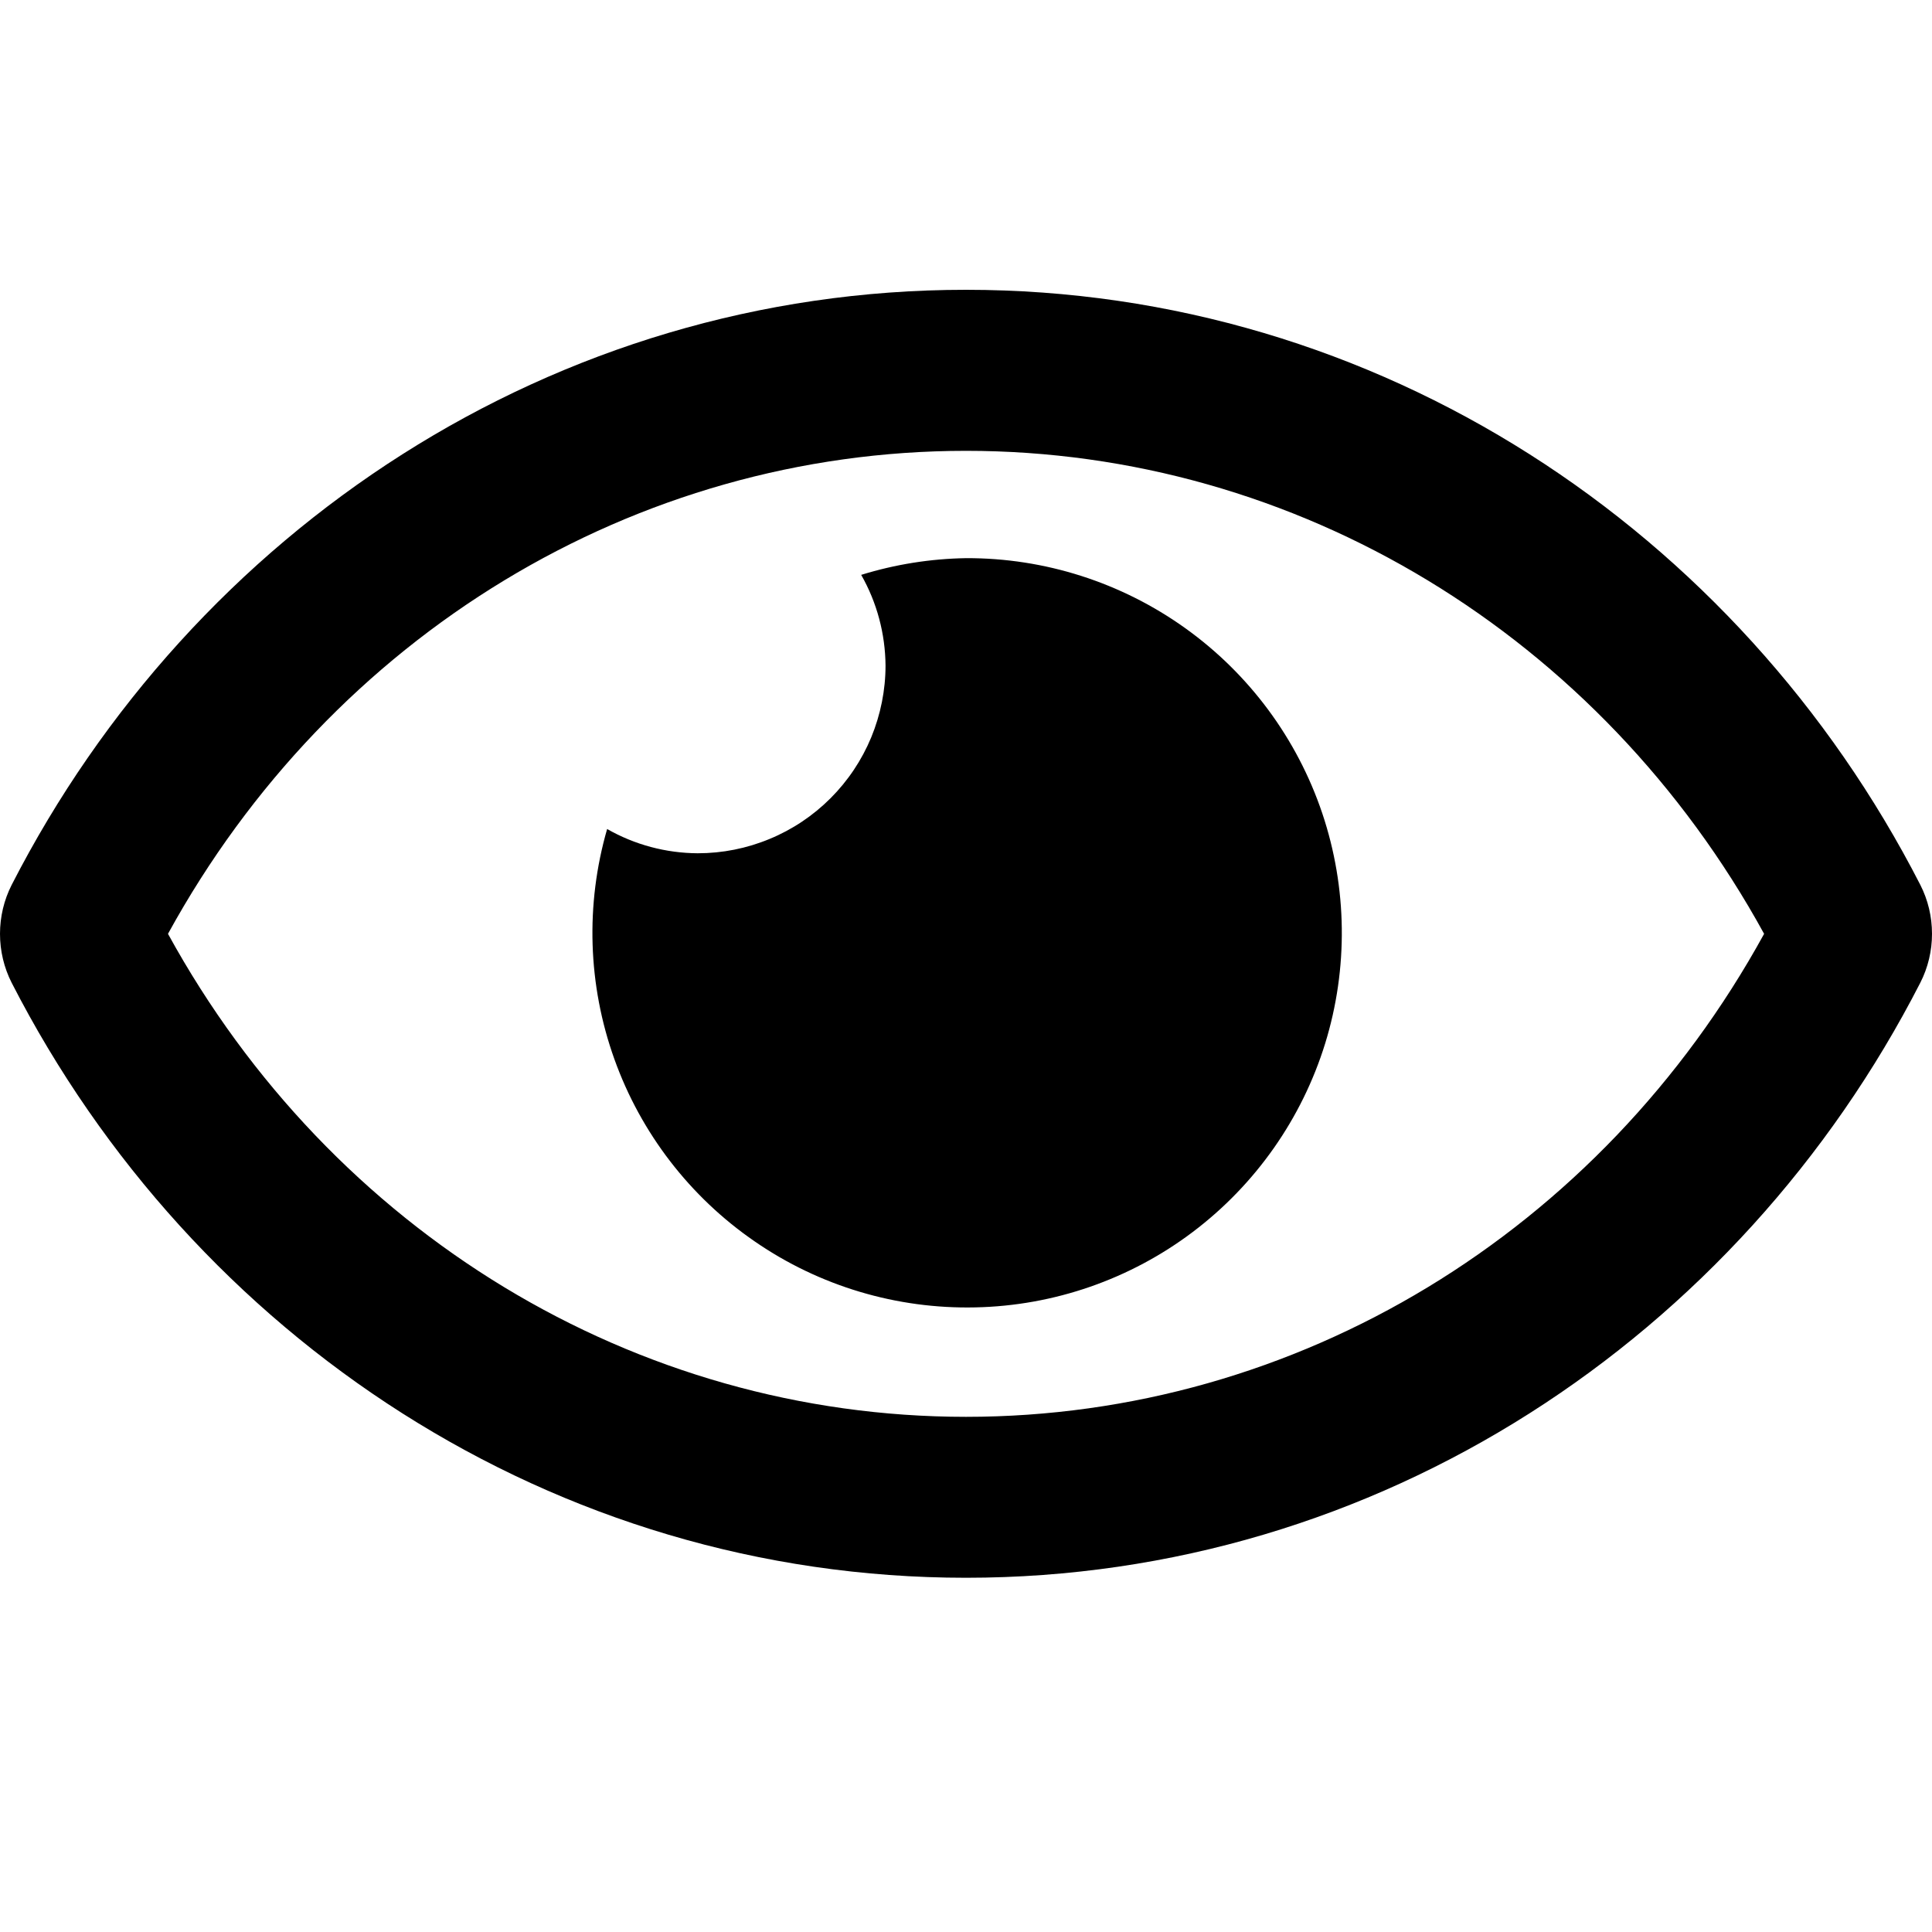 <svg width="20" height="20" viewBox="0 0 20 20" fill="none" xmlns="http://www.w3.org/2000/svg">
<path d="M10 5.778C9.632 5.784 9.267 5.842 8.915 5.951C9.078 6.237 9.164 6.56 9.167 6.889C9.167 7.144 9.116 7.397 9.019 7.633C8.921 7.869 8.778 8.083 8.597 8.264C8.417 8.444 8.202 8.588 7.966 8.685C7.73 8.783 7.478 8.833 7.222 8.833C6.893 8.831 6.571 8.745 6.285 8.582C6.059 9.364 6.085 10.197 6.36 10.964C6.634 11.73 7.143 12.391 7.814 12.852C8.484 13.314 9.283 13.552 10.097 13.534C10.911 13.517 11.699 13.243 12.348 12.753C12.998 12.262 13.477 11.58 13.718 10.802C13.958 10.024 13.947 9.19 13.688 8.419C13.428 7.647 12.932 6.977 12.27 6.503C11.608 6.029 10.814 5.775 10 5.778ZM19.879 9.16C17.996 5.486 14.268 3 10 3C5.732 3 2.003 5.487 0.121 9.16C0.041 9.317 0 9.491 0 9.667C0 9.843 0.041 10.017 0.121 10.174C2.004 13.848 5.732 16.333 10 16.333C14.268 16.333 17.997 13.846 19.879 10.173C19.959 10.016 20 9.843 20 9.667C20 9.49 19.959 9.317 19.879 9.16ZM10 14.667C6.575 14.667 3.434 12.757 1.739 9.667C3.434 6.576 6.574 4.667 10 4.667C13.426 4.667 16.566 6.576 18.262 9.667C16.566 12.757 13.426 14.667 10 14.667Z" fill="black"/>
</svg>
